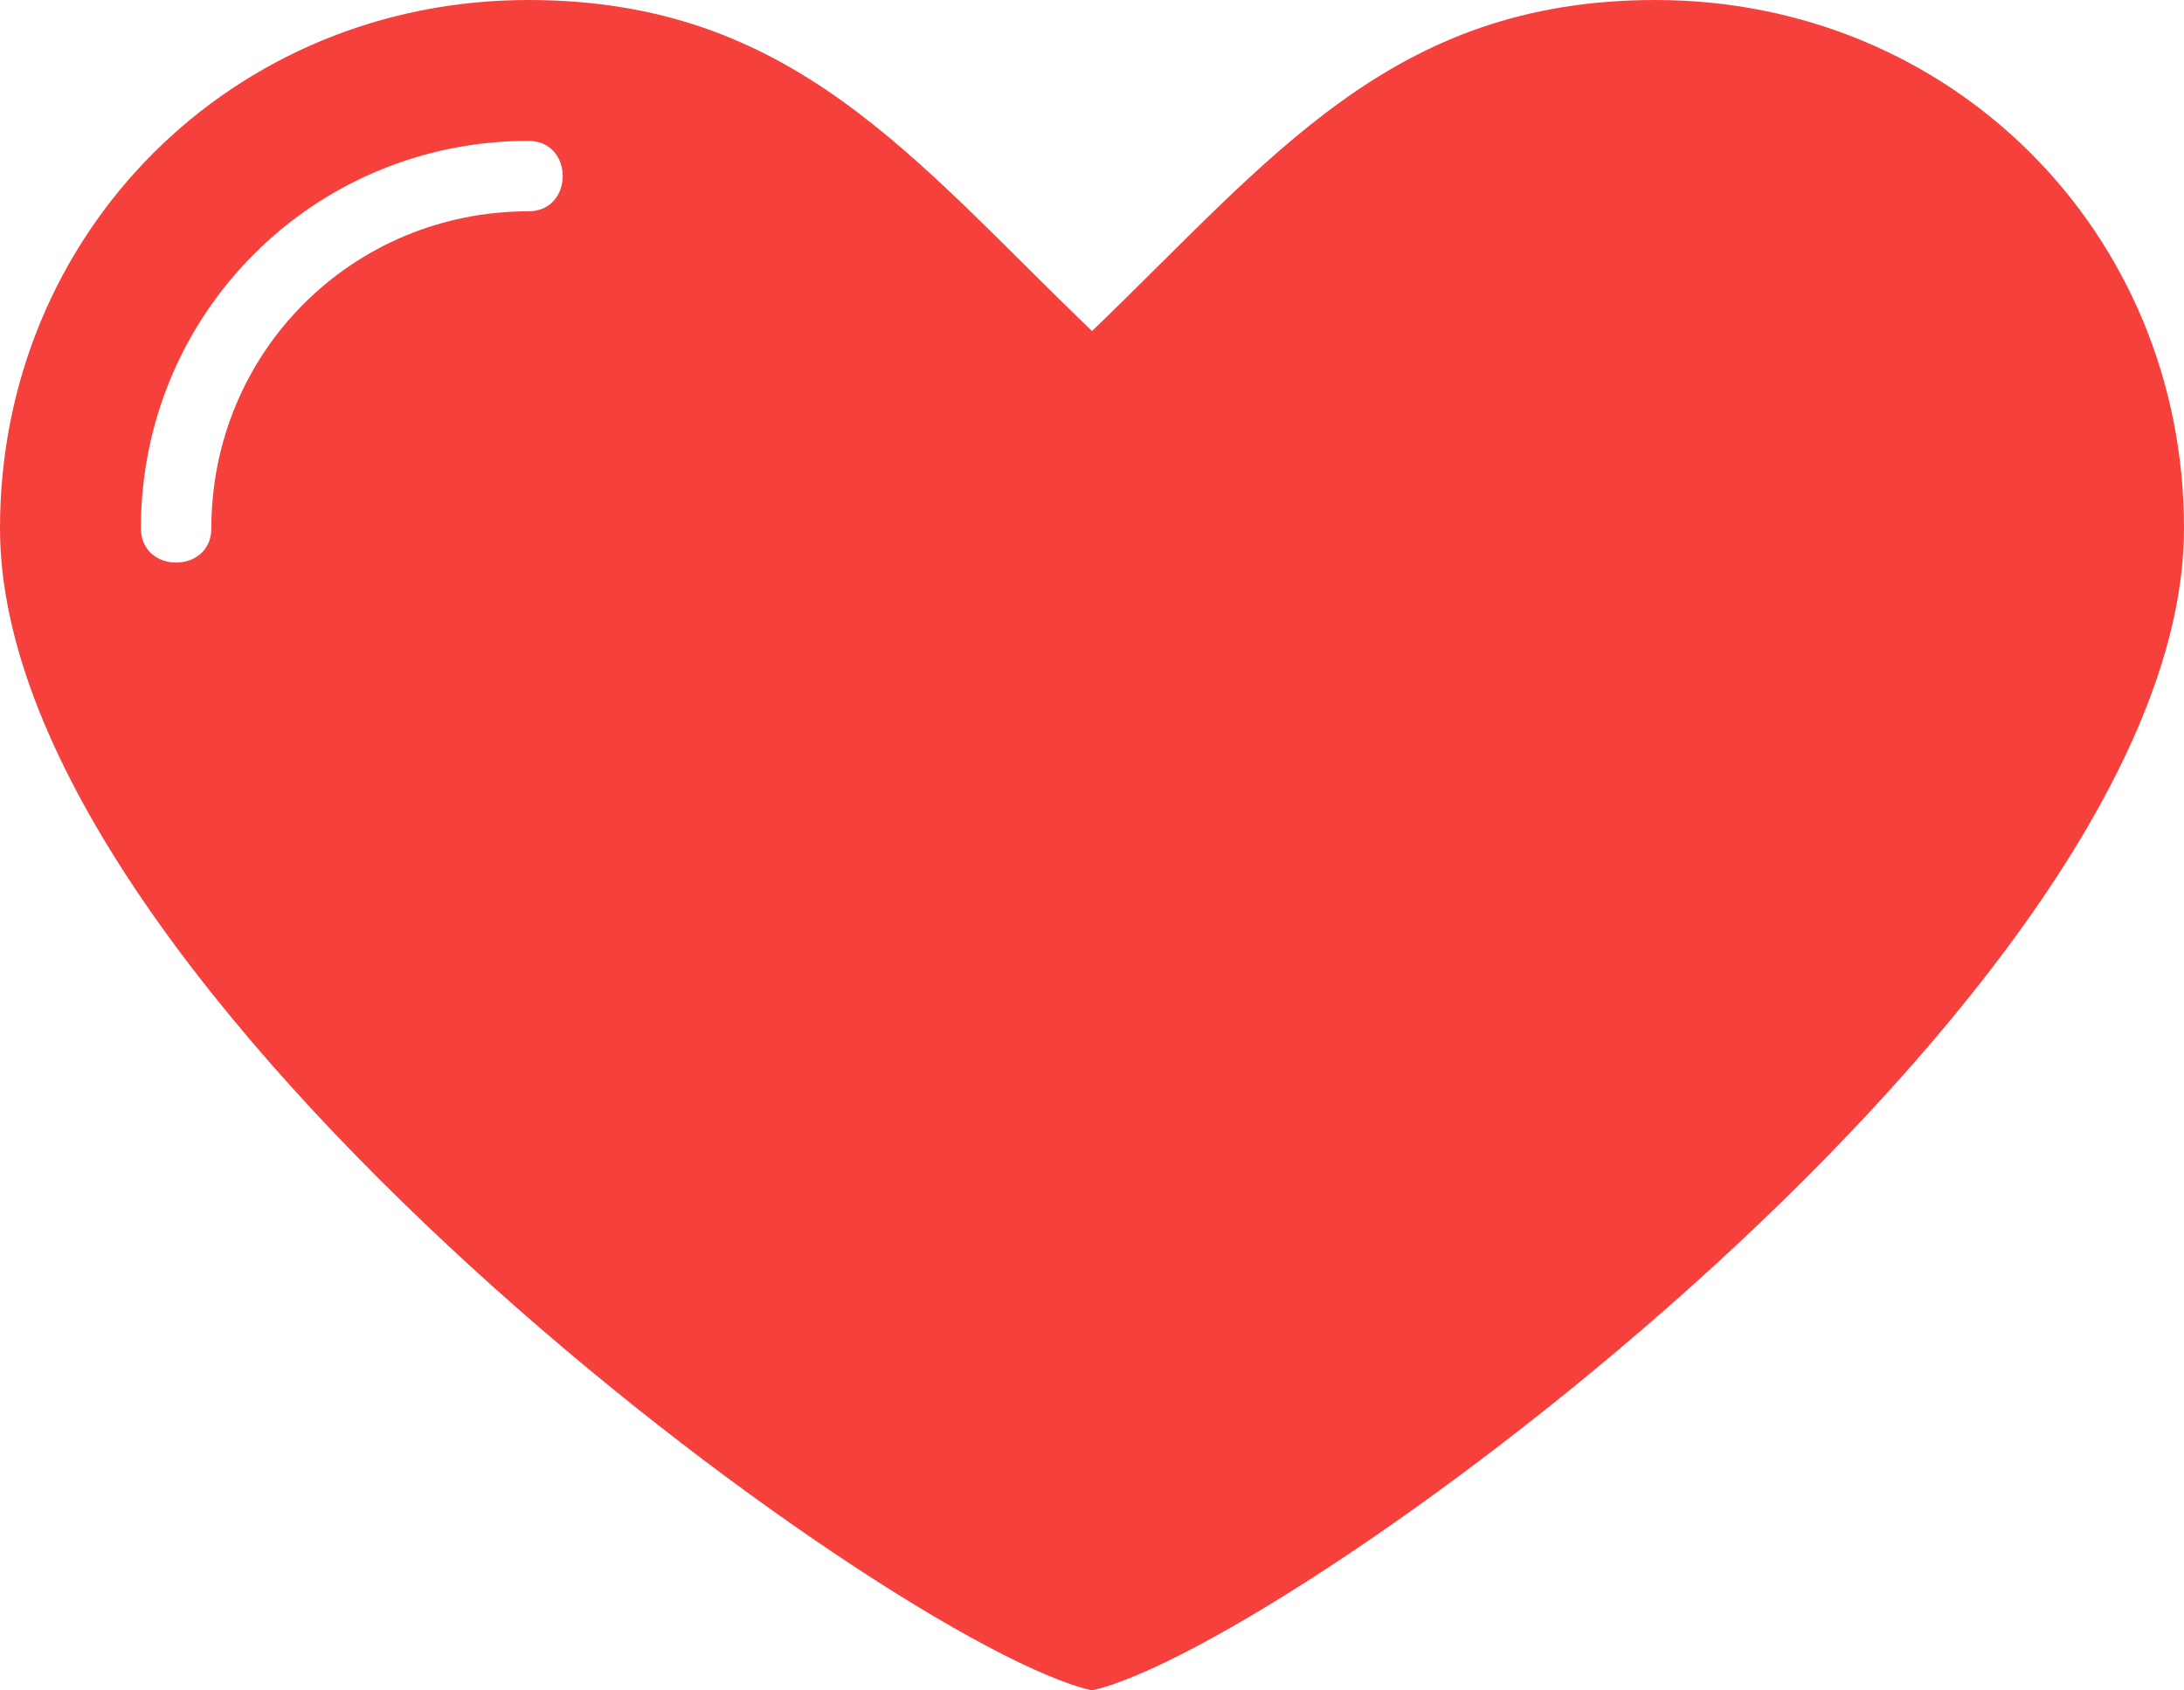 <?xml version="1.0" encoding="utf-8"?>
<!-- Generator: Adobe Illustrator 19.2.1, SVG Export Plug-In . SVG Version: 6.00 Build 0)  -->
<svg version="1.1" id="Layer_1" xmlns="http://www.w3.org/2000/svg" xmlns:xlink="http://www.w3.org/1999/xlink" x="0px" y="0px"
	 viewBox="0 0 62 48" style="enable-background:new 0 0 62 48;" xml:space="preserve">
<style type="text/css">
	.st0{fill:#F5403C;}
</style>
<path class="st0" d="M47,0c-7.5,0-10.9,4.5-16,9.4C25.9,4.5,22.5,0,15,0C6.6,0,0,6.6,0,15c0,13.2,25.3,31.7,31,33
	c5.7-1.3,31-19.8,31-33C62,6.6,55.4,0,47,0z M15,6c-5,0-9,4-9,9c0,1.3-2,1.3-2,0C4,8.9,8.9,4,15,4C16.3,4,16.3,6,15,6z"/>
</svg>
